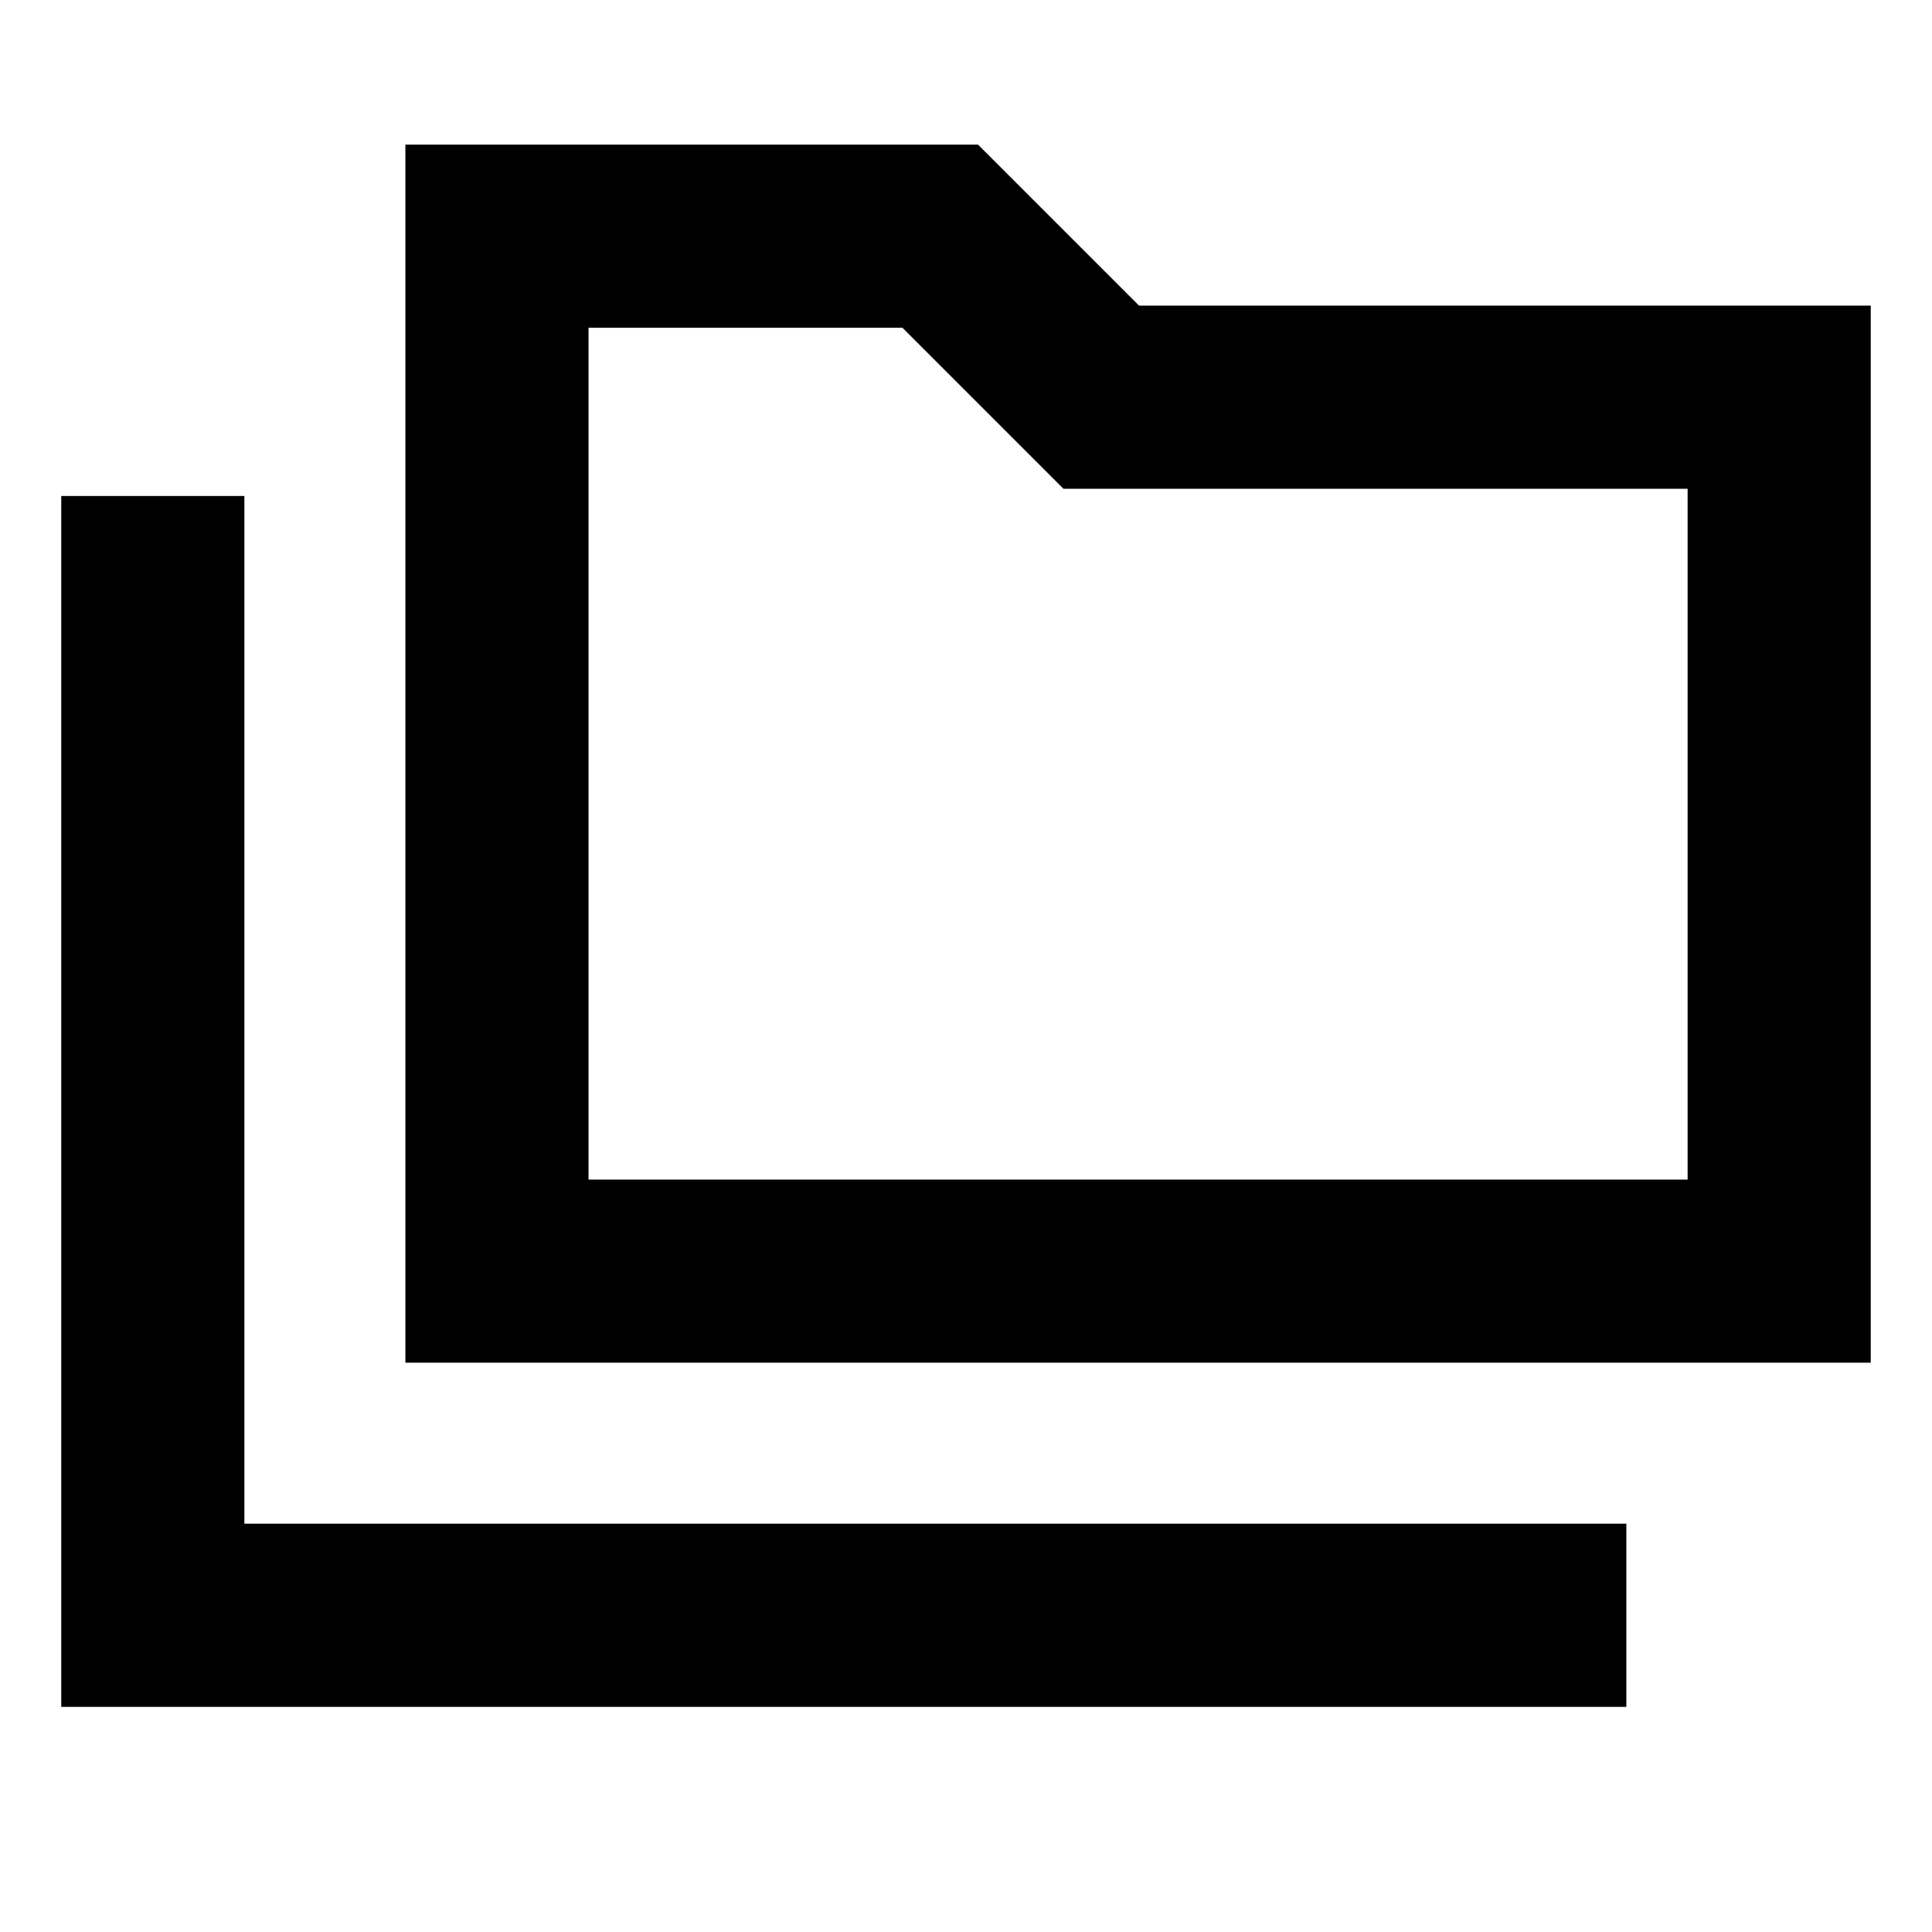 <svg xmlns="http://www.w3.org/2000/svg" height="24" viewBox="0 -960 960 960" width="24"><path d="M30.435-111.869v-601.674h91v510.673h686.696v91.001H30.435Zm171-171.001v-605.261h284.543l80 80h363.587v525.261h-728.13Zm91-91h546.13v-343.26h-310.13l-80-80h-156v423.26Zm0 0v-423.26 423.26Z"/></svg>